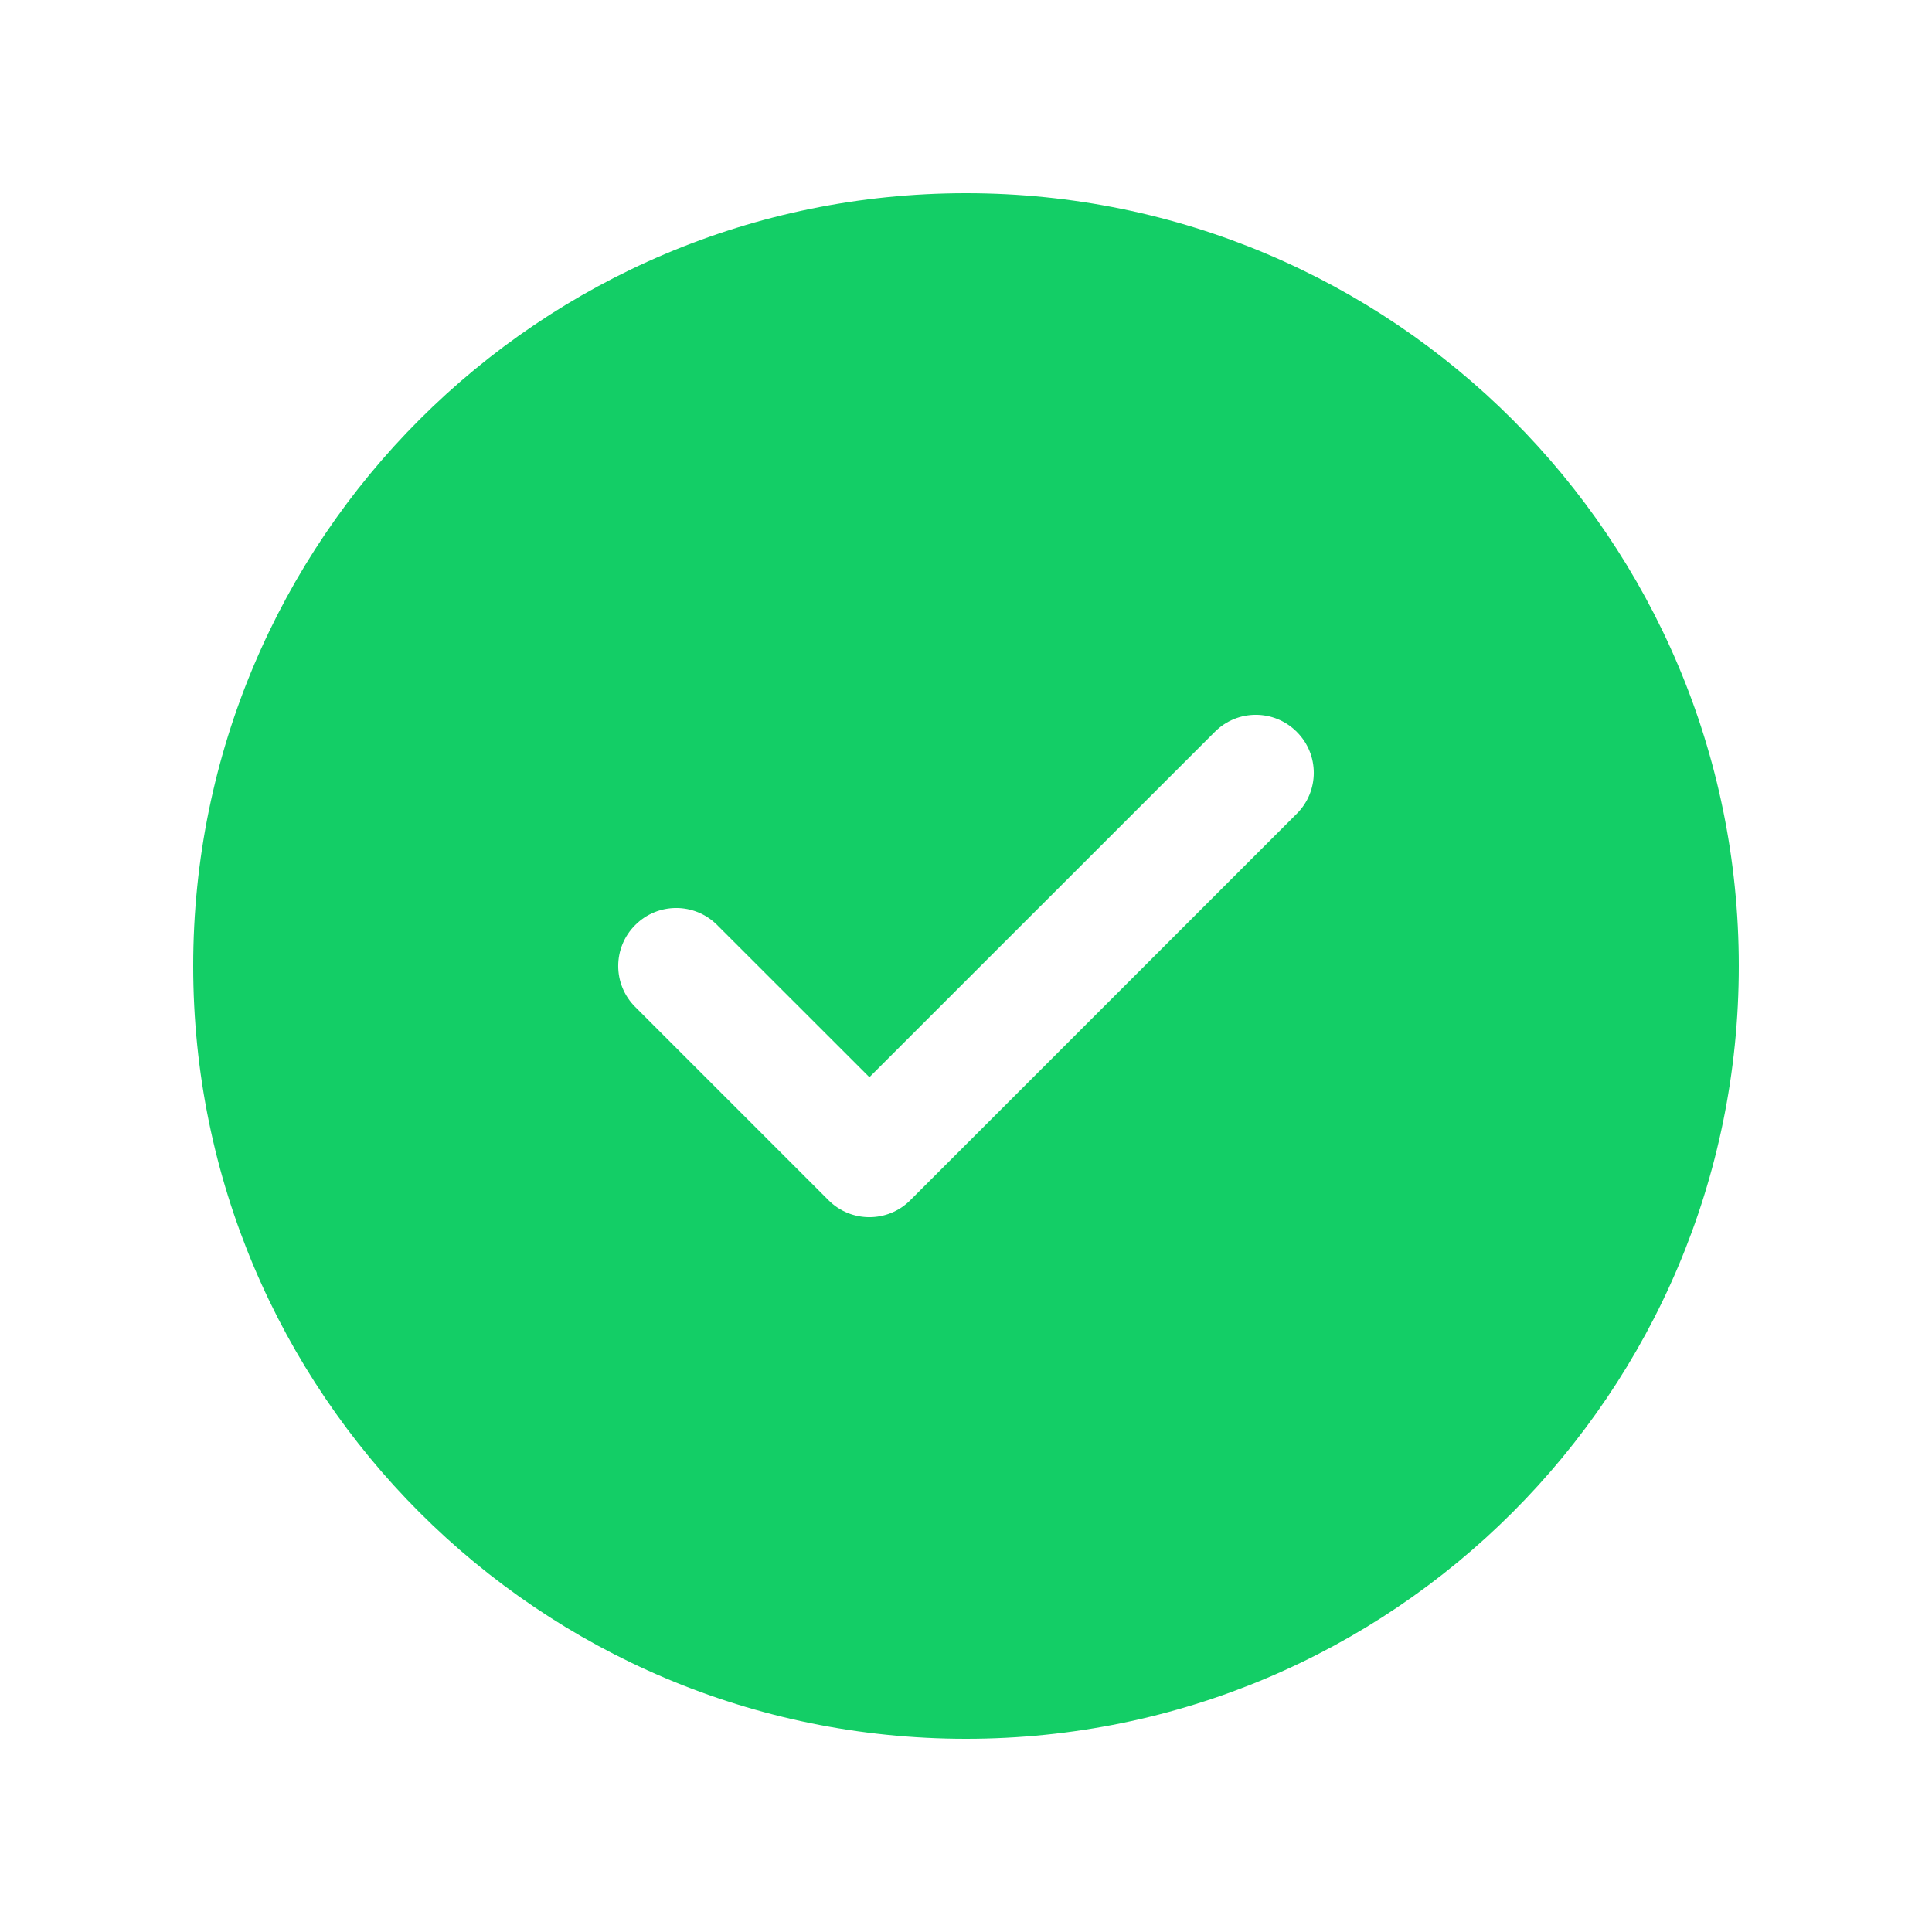 <svg width="20" height="20" viewBox="0 0 20 20" fill="none" xmlns="http://www.w3.org/2000/svg">
<path d="M10 2C14.418 2 18 5.582 18 10C18 14.418 14.418 18 10 18C5.582 18 2 14.418 2 10C2 5.582 5.582 2 10 2ZM12.576 7.576L9 11.151L7.424 9.576C7.19 9.341 6.81 9.341 6.576 9.576C6.341 9.81 6.341 10.19 6.576 10.424L8.576 12.424C8.81 12.659 9.19 12.659 9.424 12.424L13.424 8.424C13.659 8.19 13.659 7.81 13.424 7.576C13.19 7.341 12.81 7.341 12.576 7.576Z" fill="#13CE66"/>
</svg>
